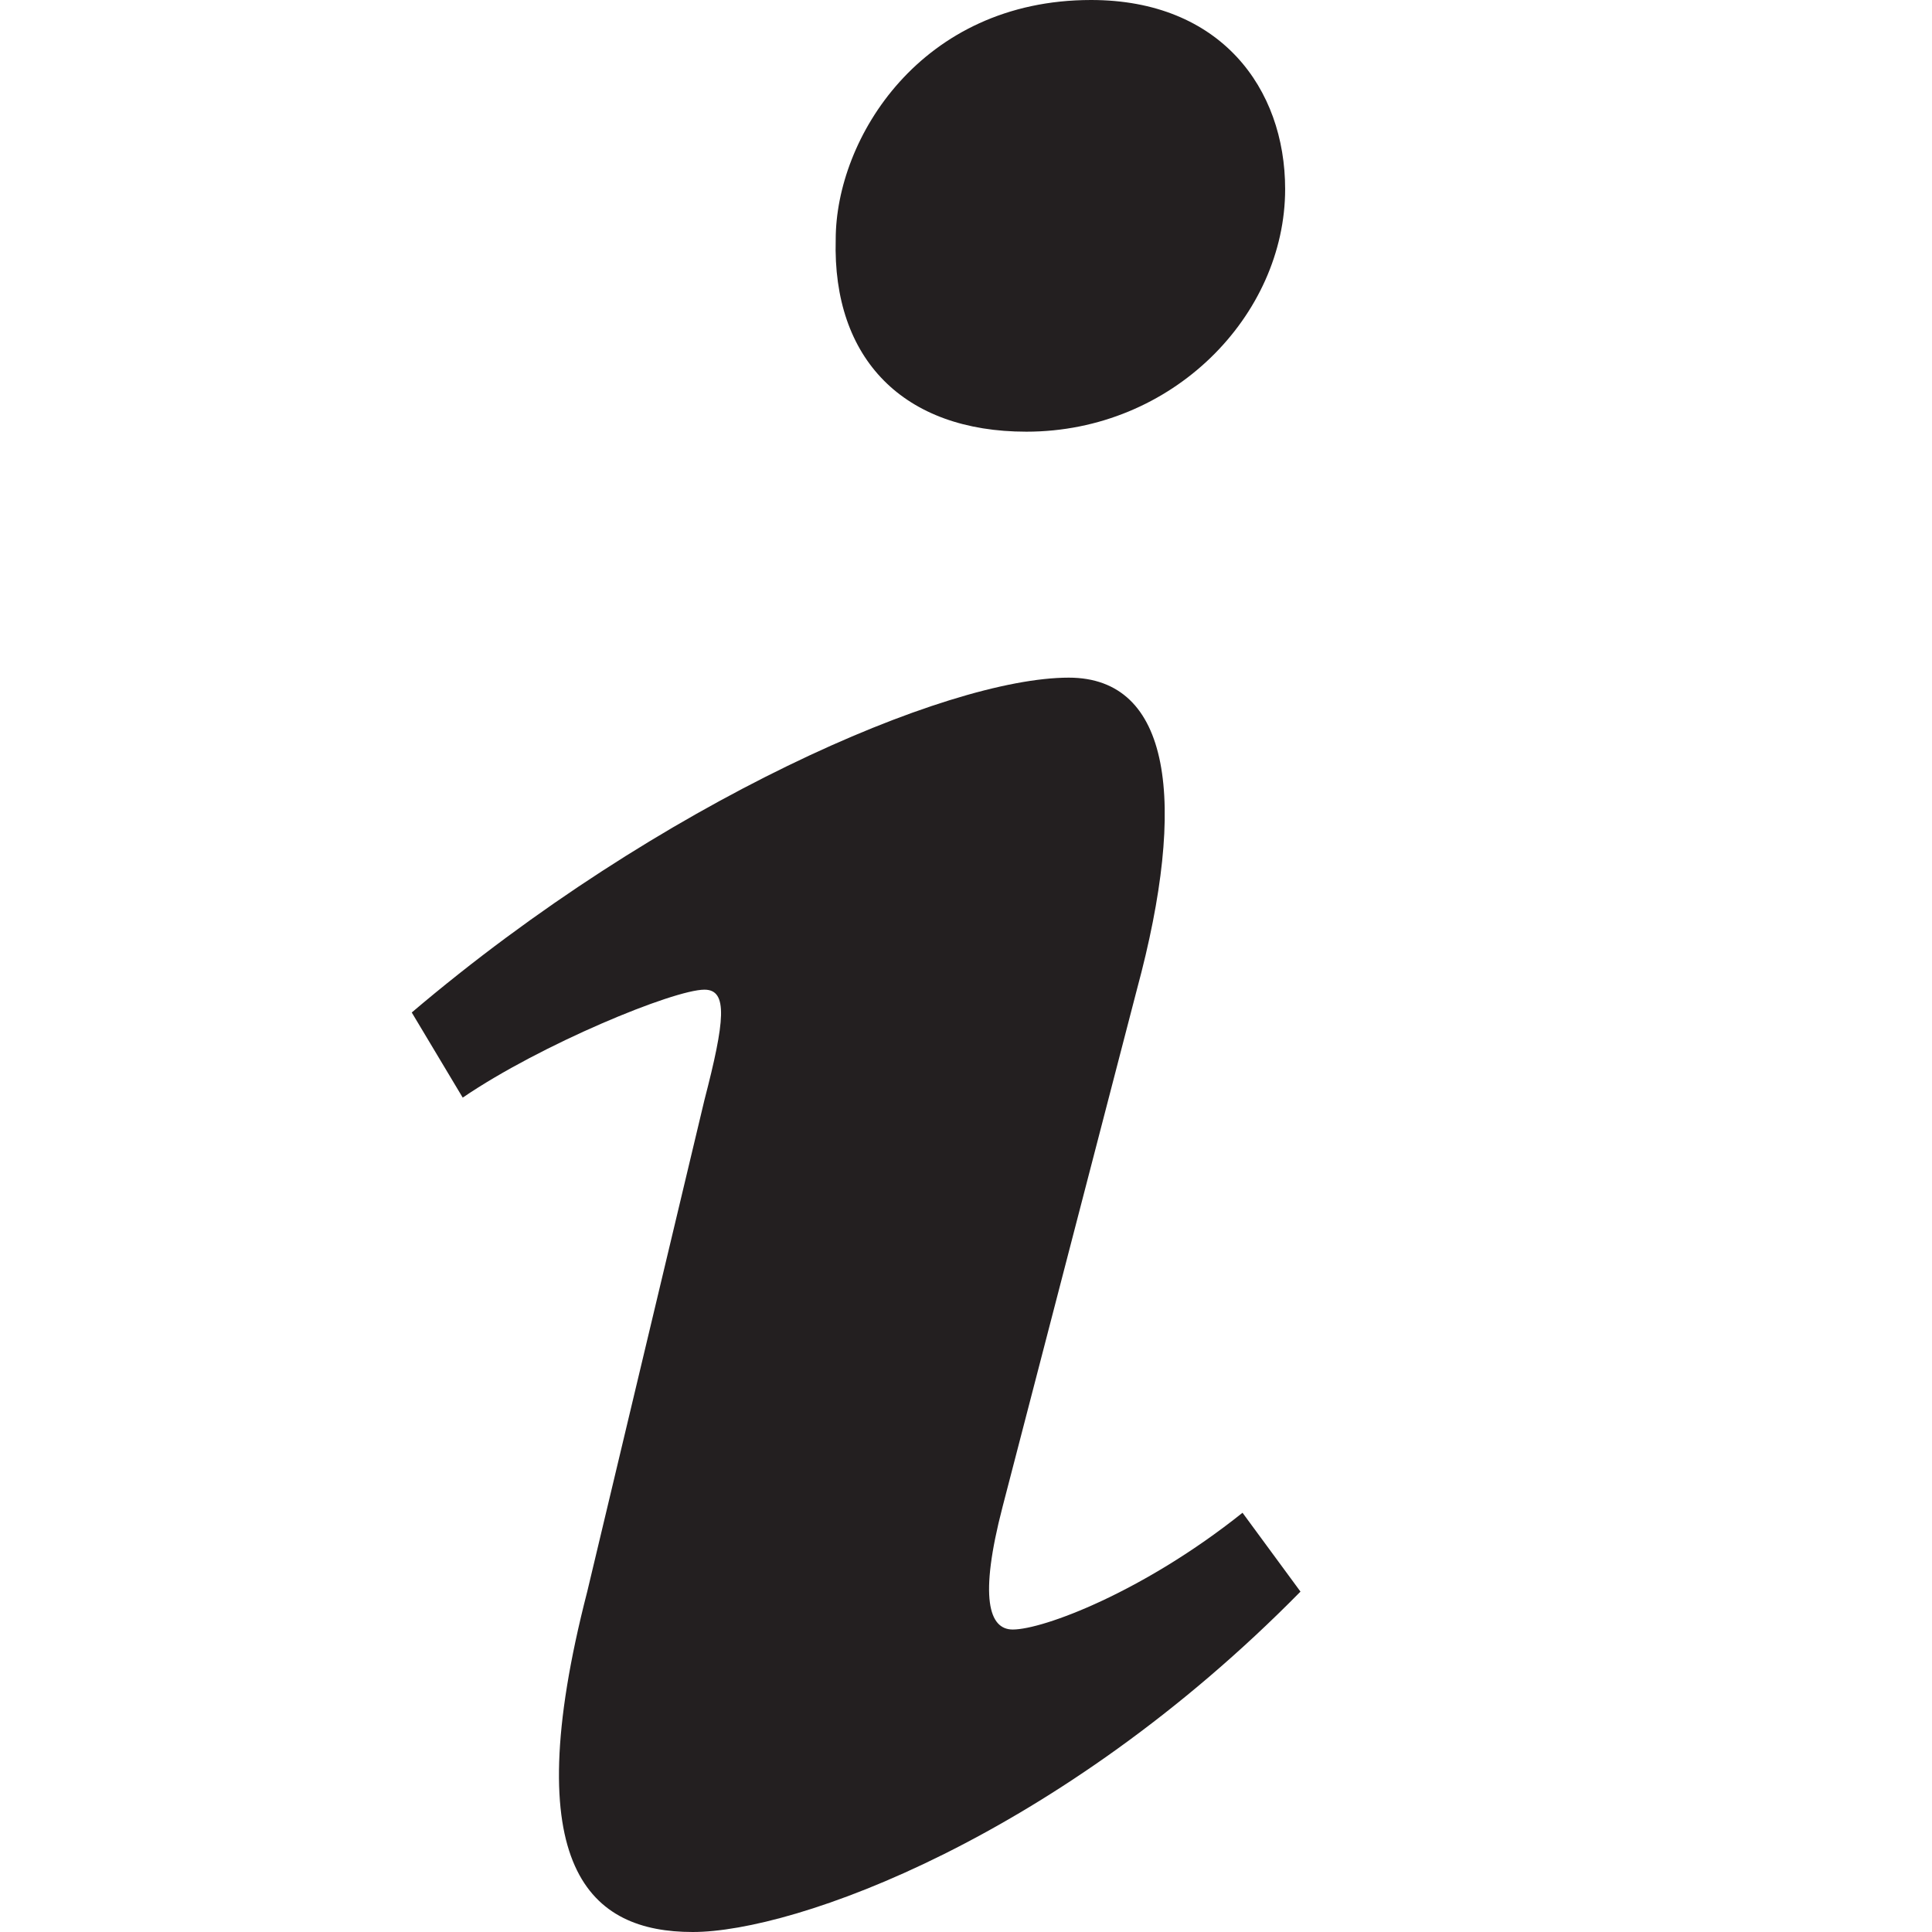 <?xml version="1.0" encoding="utf-8"?>
<!-- Generator: Adobe Illustrator 19.0.0, SVG Export Plug-In . SVG Version: 6.00 Build 0)  -->
<svg version="1.1" id="info" xmlns="http://www.w3.org/2000/svg" xmlns:xlink="http://www.w3.org/1999/xlink" x="0px" y="0px"
	 viewBox="0 0 16 16" enable-background="new 0 0 16 16" xml:space="preserve">
<g id="XMLID_16_">
	<g id="XMLID_66_">
		<g id="XMLID_67_">
			<path id="XMLID_68_" fill="#231F20" d="M9.036,0c1.071,0,1.607,0.731,1.607,1.566c0,1.044-0.93,2.009-2.143,2.009
				c-1.015,0-1.607-0.6-1.579-1.592C6.921,1.148,7.626,0,9.036,0z M5.737,16c-0.846,0-1.466-0.522-0.874-2.818l0.971-4.073
				c0.169-0.652,0.197-0.913,0-0.913c-0.254,0-1.352,0.451-2.002,0.894L3.41,8.385c2.058-1.748,4.426-2.773,5.441-2.773
				c0.846,0,0.987,1.018,0.564,2.584l-1.112,4.282c-0.197,0.757-0.112,1.017,0.084,1.017c0.254,0,1.086-0.314,1.903-0.967
				l0.48,0.653C8.768,15.216,6.583,16,5.737,16z"/>
		</g>
	</g>
</g>
</svg>
